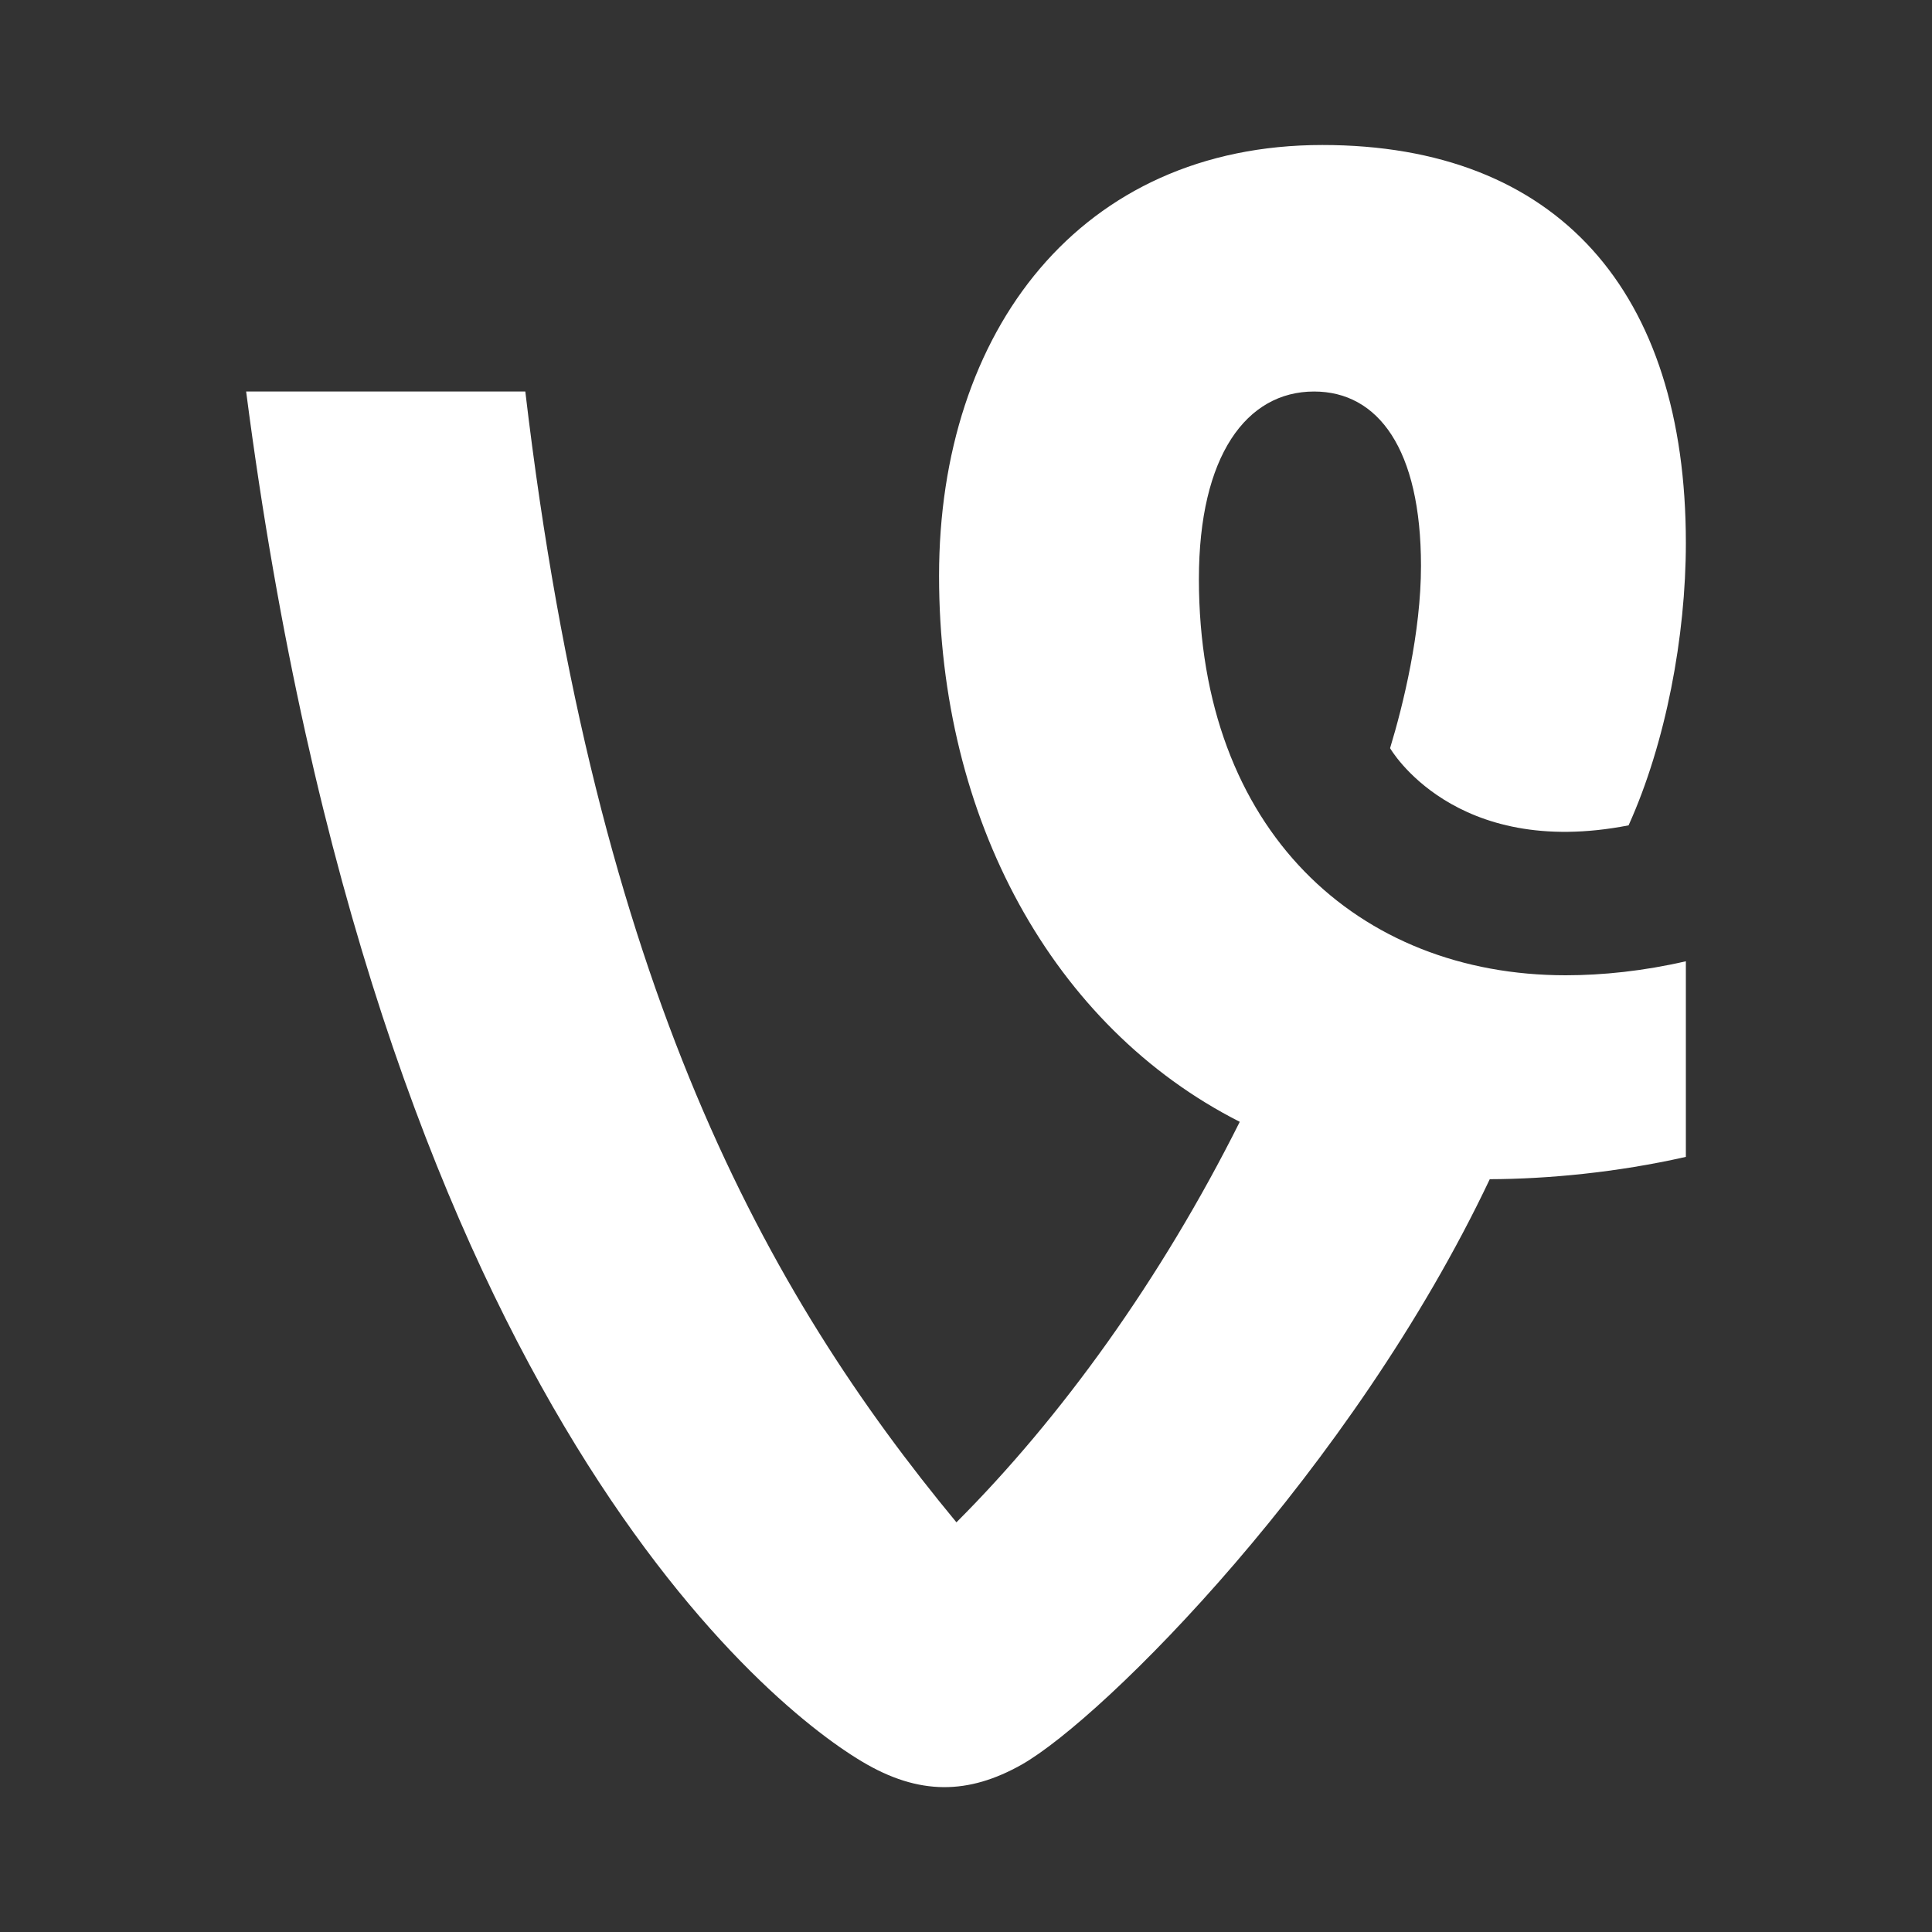 <?xml version="1.0" encoding="utf-8"?>
<!-- Generator: Adobe Illustrator 18.1.1, SVG Export Plug-In . SVG Version: 6.00 Build 0)  -->
<!DOCTYPE svg PUBLIC "-//W3C//DTD SVG 1.1//EN" "http://www.w3.org/Graphics/SVG/1.1/DTD/svg11.dtd">
<svg version="1.1" id="Vine" xmlns="http://www.w3.org/2000/svg" xmlns:xlink="http://www.w3.org/1999/xlink" x="0px" y="0px"
	 viewBox="0 0 20 20" enable-background="new 0 0 20 20" xml:space="preserve">
<rect x="0" y="0" width="20" height="20" fill="#333333" stroke="none"/>
<path fill="#FFFFFF" d="M17.452,9.951c-0.438,0.101-0.863,0.145-1.244,0.145c-2.145,0-3.797-1.496-3.797-4.102
	c0-1.277,0.493-1.941,1.192-1.941c0.664,0,1.107,0.596,1.107,1.805c0,0.688-0.184,1.44-0.32,1.887c0,0,0.66,1.152,2.469,0.799
	c0.385-0.852,0.593-1.956,0.593-2.924c0-2.605-1.33-4.119-3.763-4.119c-2.504,0-3.968,1.922-3.968,4.461
	c0,2.512,1.175,4.668,3.113,5.651c-0.815,1.629-1.852,3.065-2.933,4.146C7.94,13.388,6.167,10.225,5.438,4.053h-2.89
	c1.335,10.279,5.319,13.553,6.373,14.181c0.596,0.358,1.108,0.341,1.654,0.034c0.855-0.485,3.422-3.054,4.847-6.061
	c0.597-0.002,1.314-0.069,2.03-0.231C17.452,11.976,17.452,9.951,17.452,9.951z"/>
</svg>
